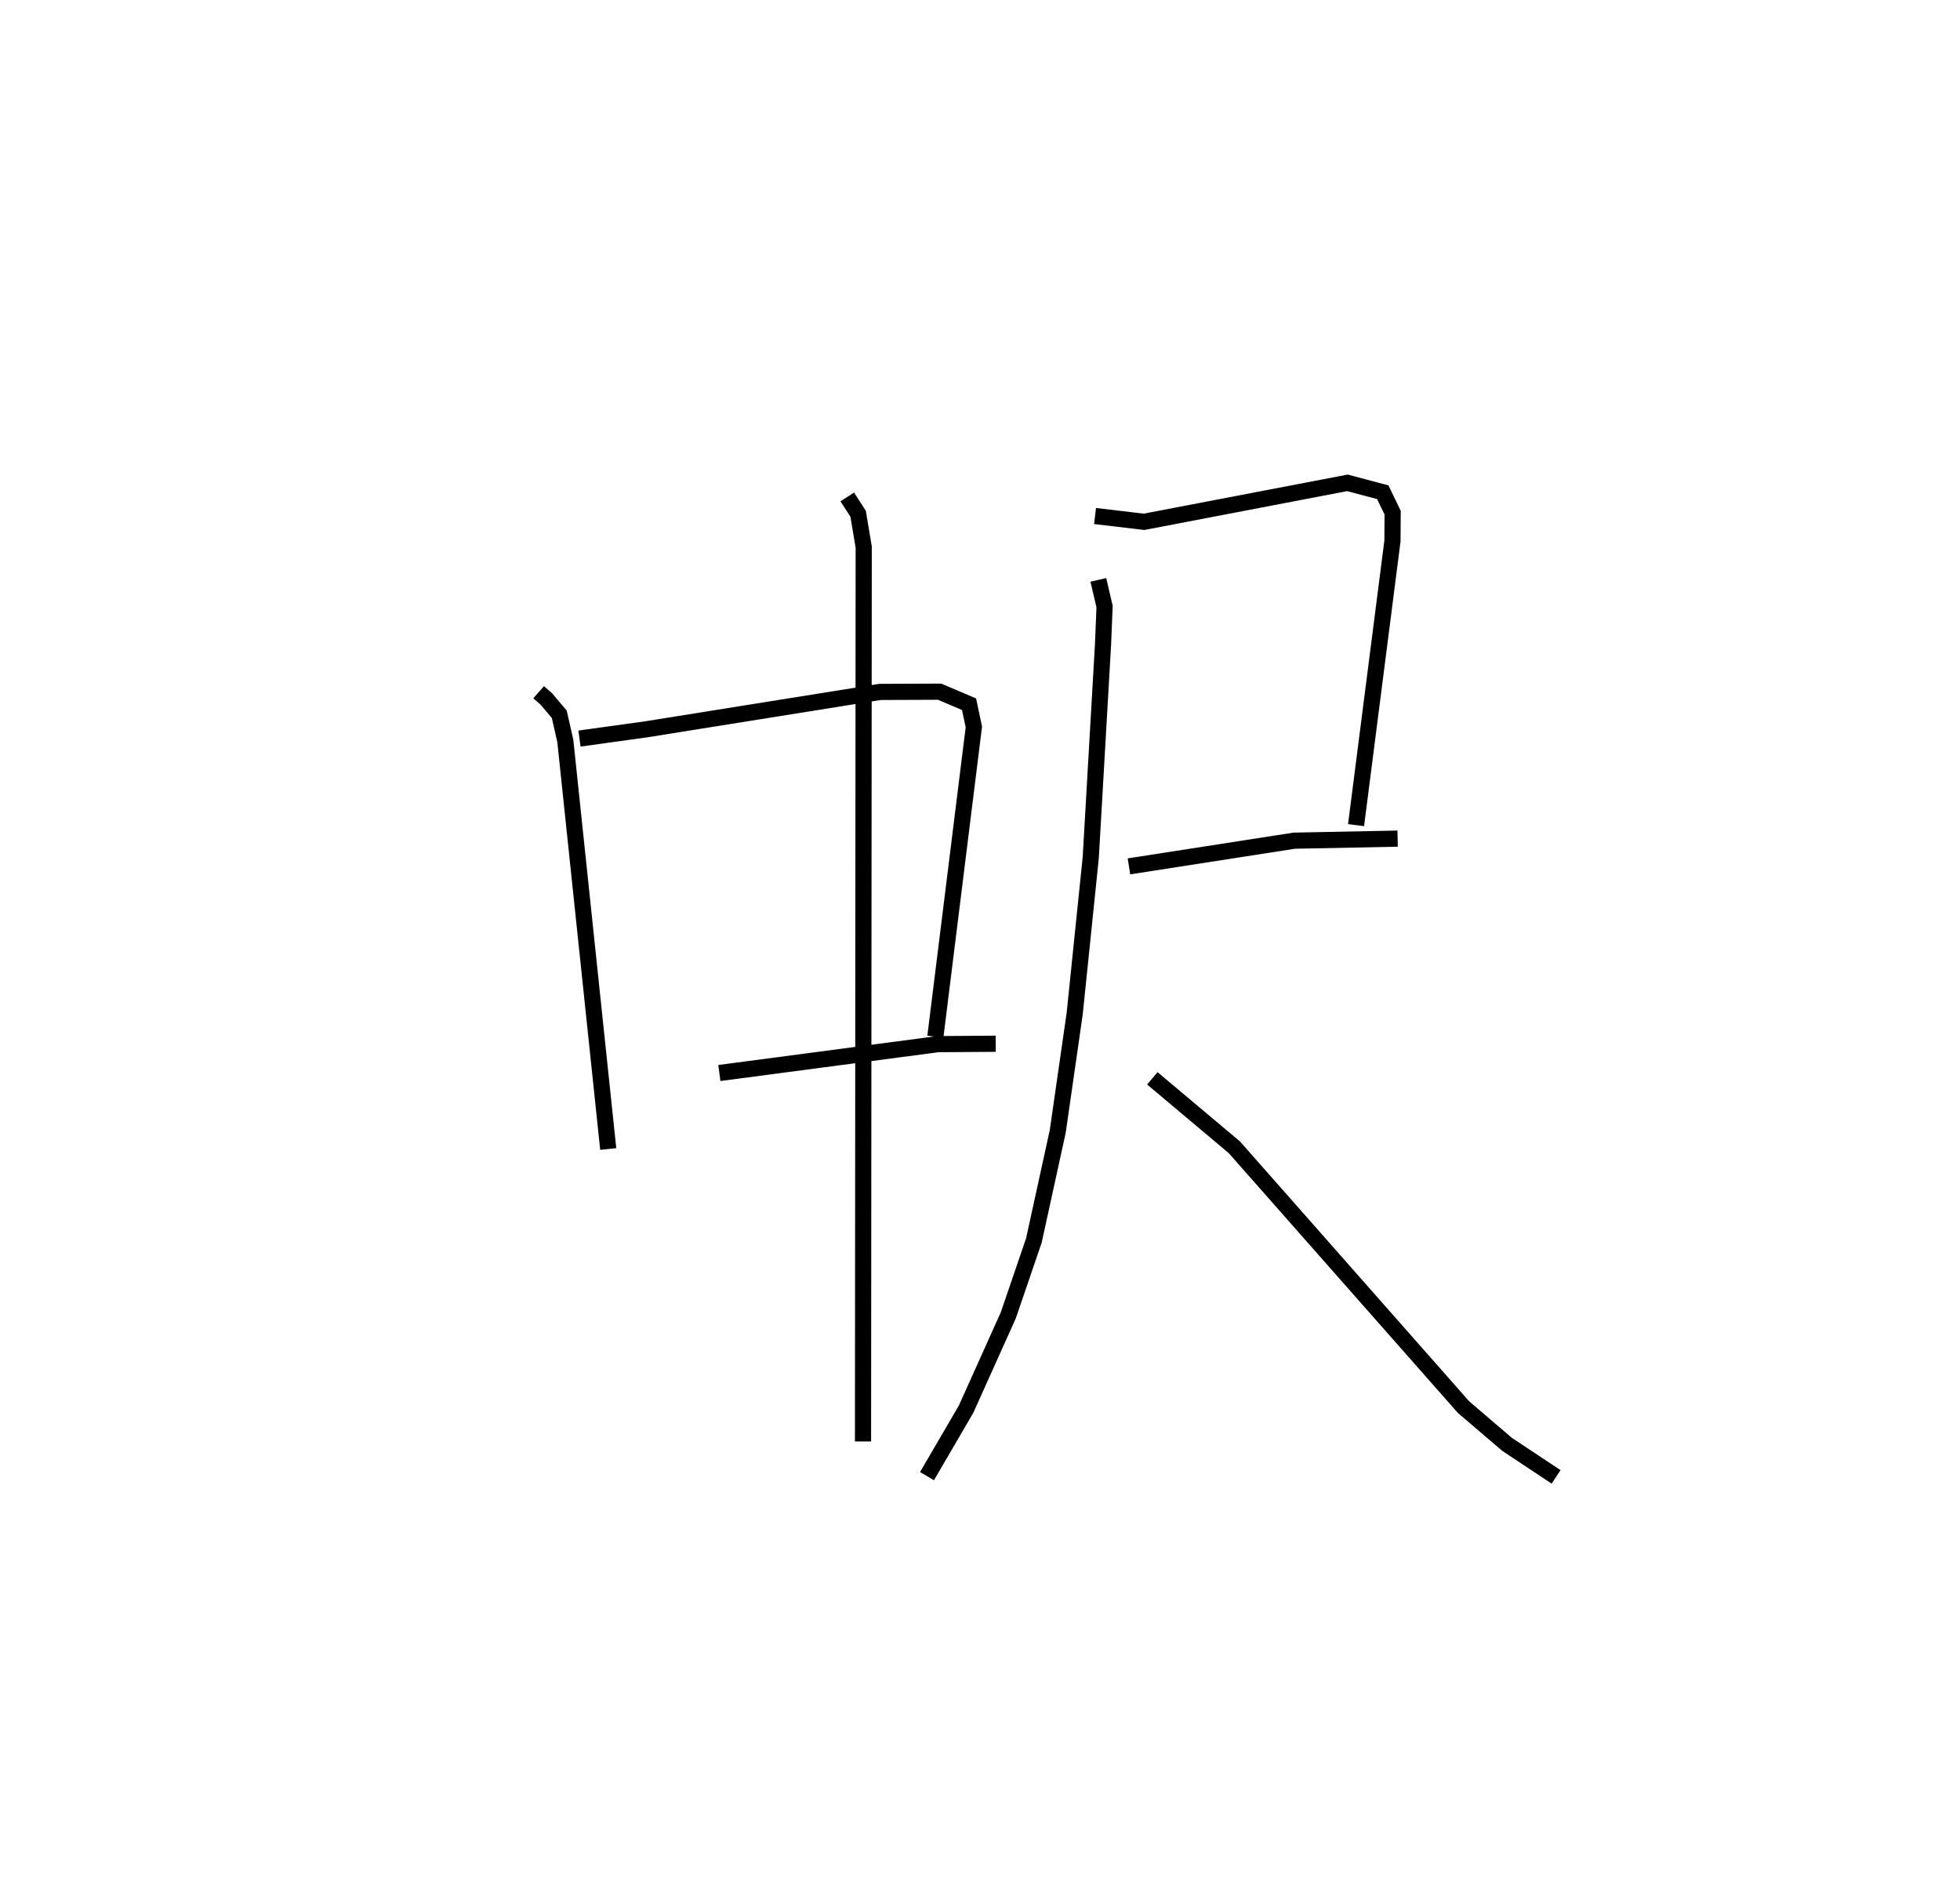 <?xml version="1.0" encoding="utf-8" ?>
<svg baseProfile="full" height="116.4" version="1.1" width="121.312" xmlns="http://www.w3.org/2000/svg" xmlns:ev="http://www.w3.org/2001/xml-events" xmlns:xlink="http://www.w3.org/1999/xlink"><defs /><rect fill="white" height="116.4" width="121.312" x="0" y="0" /><path d="M25,25 m0.0,0.0 m8.338,17.84 l0.477,0.418 0.801,0.948 l0.374,1.65 2.656,25.253 m-1.78,-25.4 l4.144,-0.575 14.451,-2.312 l3.696,-0.015 1.822,0.776 l0.297,1.405 -2.382,19.169 m-13.37,2.249 l13.526,-1.786 3.58,-0.025 m-9.188,-33.841 l0.671,1.041 0.346,2.063 l-0.043,55.35 m14.361,-57.273 l3.031,0.359 12.593,-2.412 l2.186,0.582 0.609,1.264 l-0.011,1.75 -2.253,17.588 m-14.056,2.552 l10.232,-1.59 6.397,-0.127 m-18.524,-16.013 l0.386,1.651 -0.097,2.371 l-0.759,13.171 -0.993,9.646 l-1.048,7.287 -1.479,6.759 l-1.583,4.63 -2.612,5.806 l-2.42,4.147 m13.947,-24.62 l5.077,4.267 14.183,16.08 l2.7,2.309 3.03,2.01 " fill="none" stroke="black" stroke-width="1" /></svg>